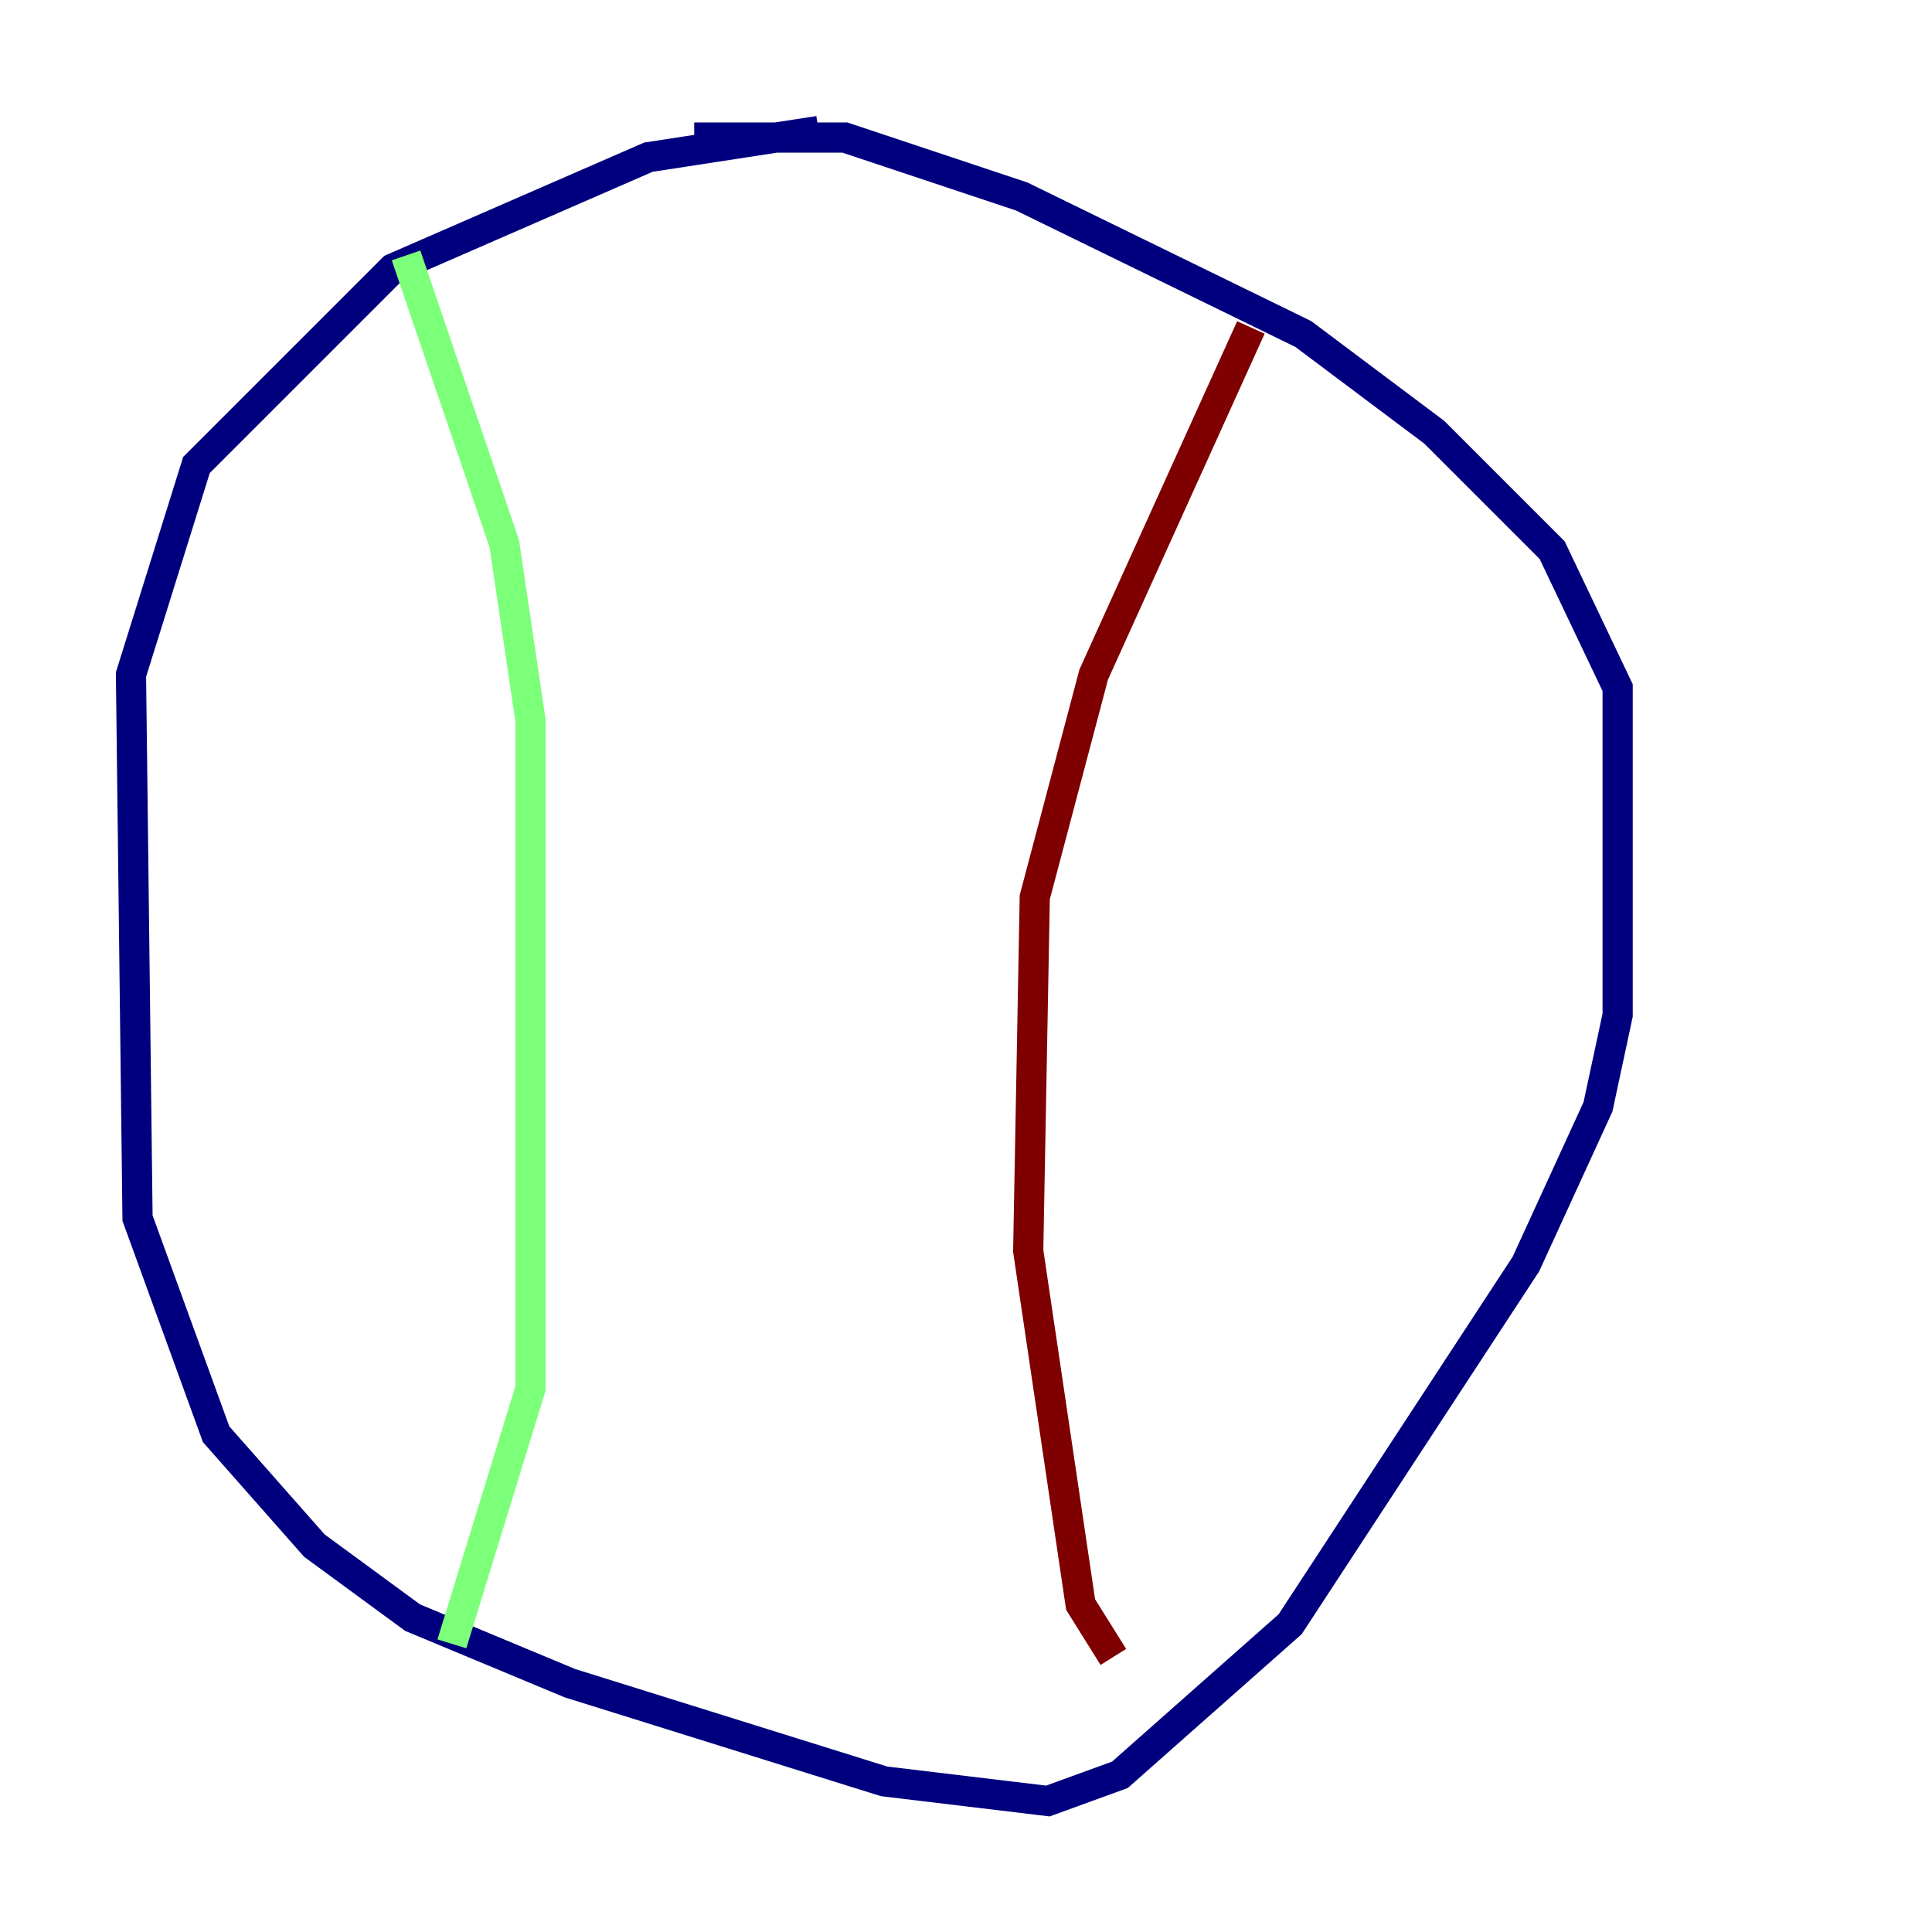 <?xml version="1.0" encoding="utf-8" ?>
<svg baseProfile="tiny" height="128" version="1.2" viewBox="0,0,128,128" width="128" xmlns="http://www.w3.org/2000/svg" xmlns:ev="http://www.w3.org/2001/xml-events" xmlns:xlink="http://www.w3.org/1999/xlink"><defs /><polyline fill="none" points="54.237,8.678 42.956,10.414 26.034,17.79 13.017,30.807 8.678,44.691 9.112,80.705 14.319,95.024 20.827,102.4 27.336,107.173 37.749,111.512 58.576,118.02 69.424,119.322 74.197,117.586 85.478,107.607 101.098,83.742 105.871,73.329 107.173,67.254 107.173,45.559 102.834,36.447 95.024,28.637 86.346,22.129 67.688,13.017 55.973,9.112 45.993,9.112" stroke="#00007f" stroke-width="2" /><polyline fill="none" points="26.902,16.922 33.41,36.014 35.146,47.729 35.146,91.986 29.939,108.909" stroke="#7cff79" stroke-width="2" /><polyline fill="none" points="82.875,21.695 72.461,44.691 68.556,59.444 68.122,82.875 71.593,106.305 73.763,109.776" stroke="#7f0000" stroke-width="2" /></svg>
